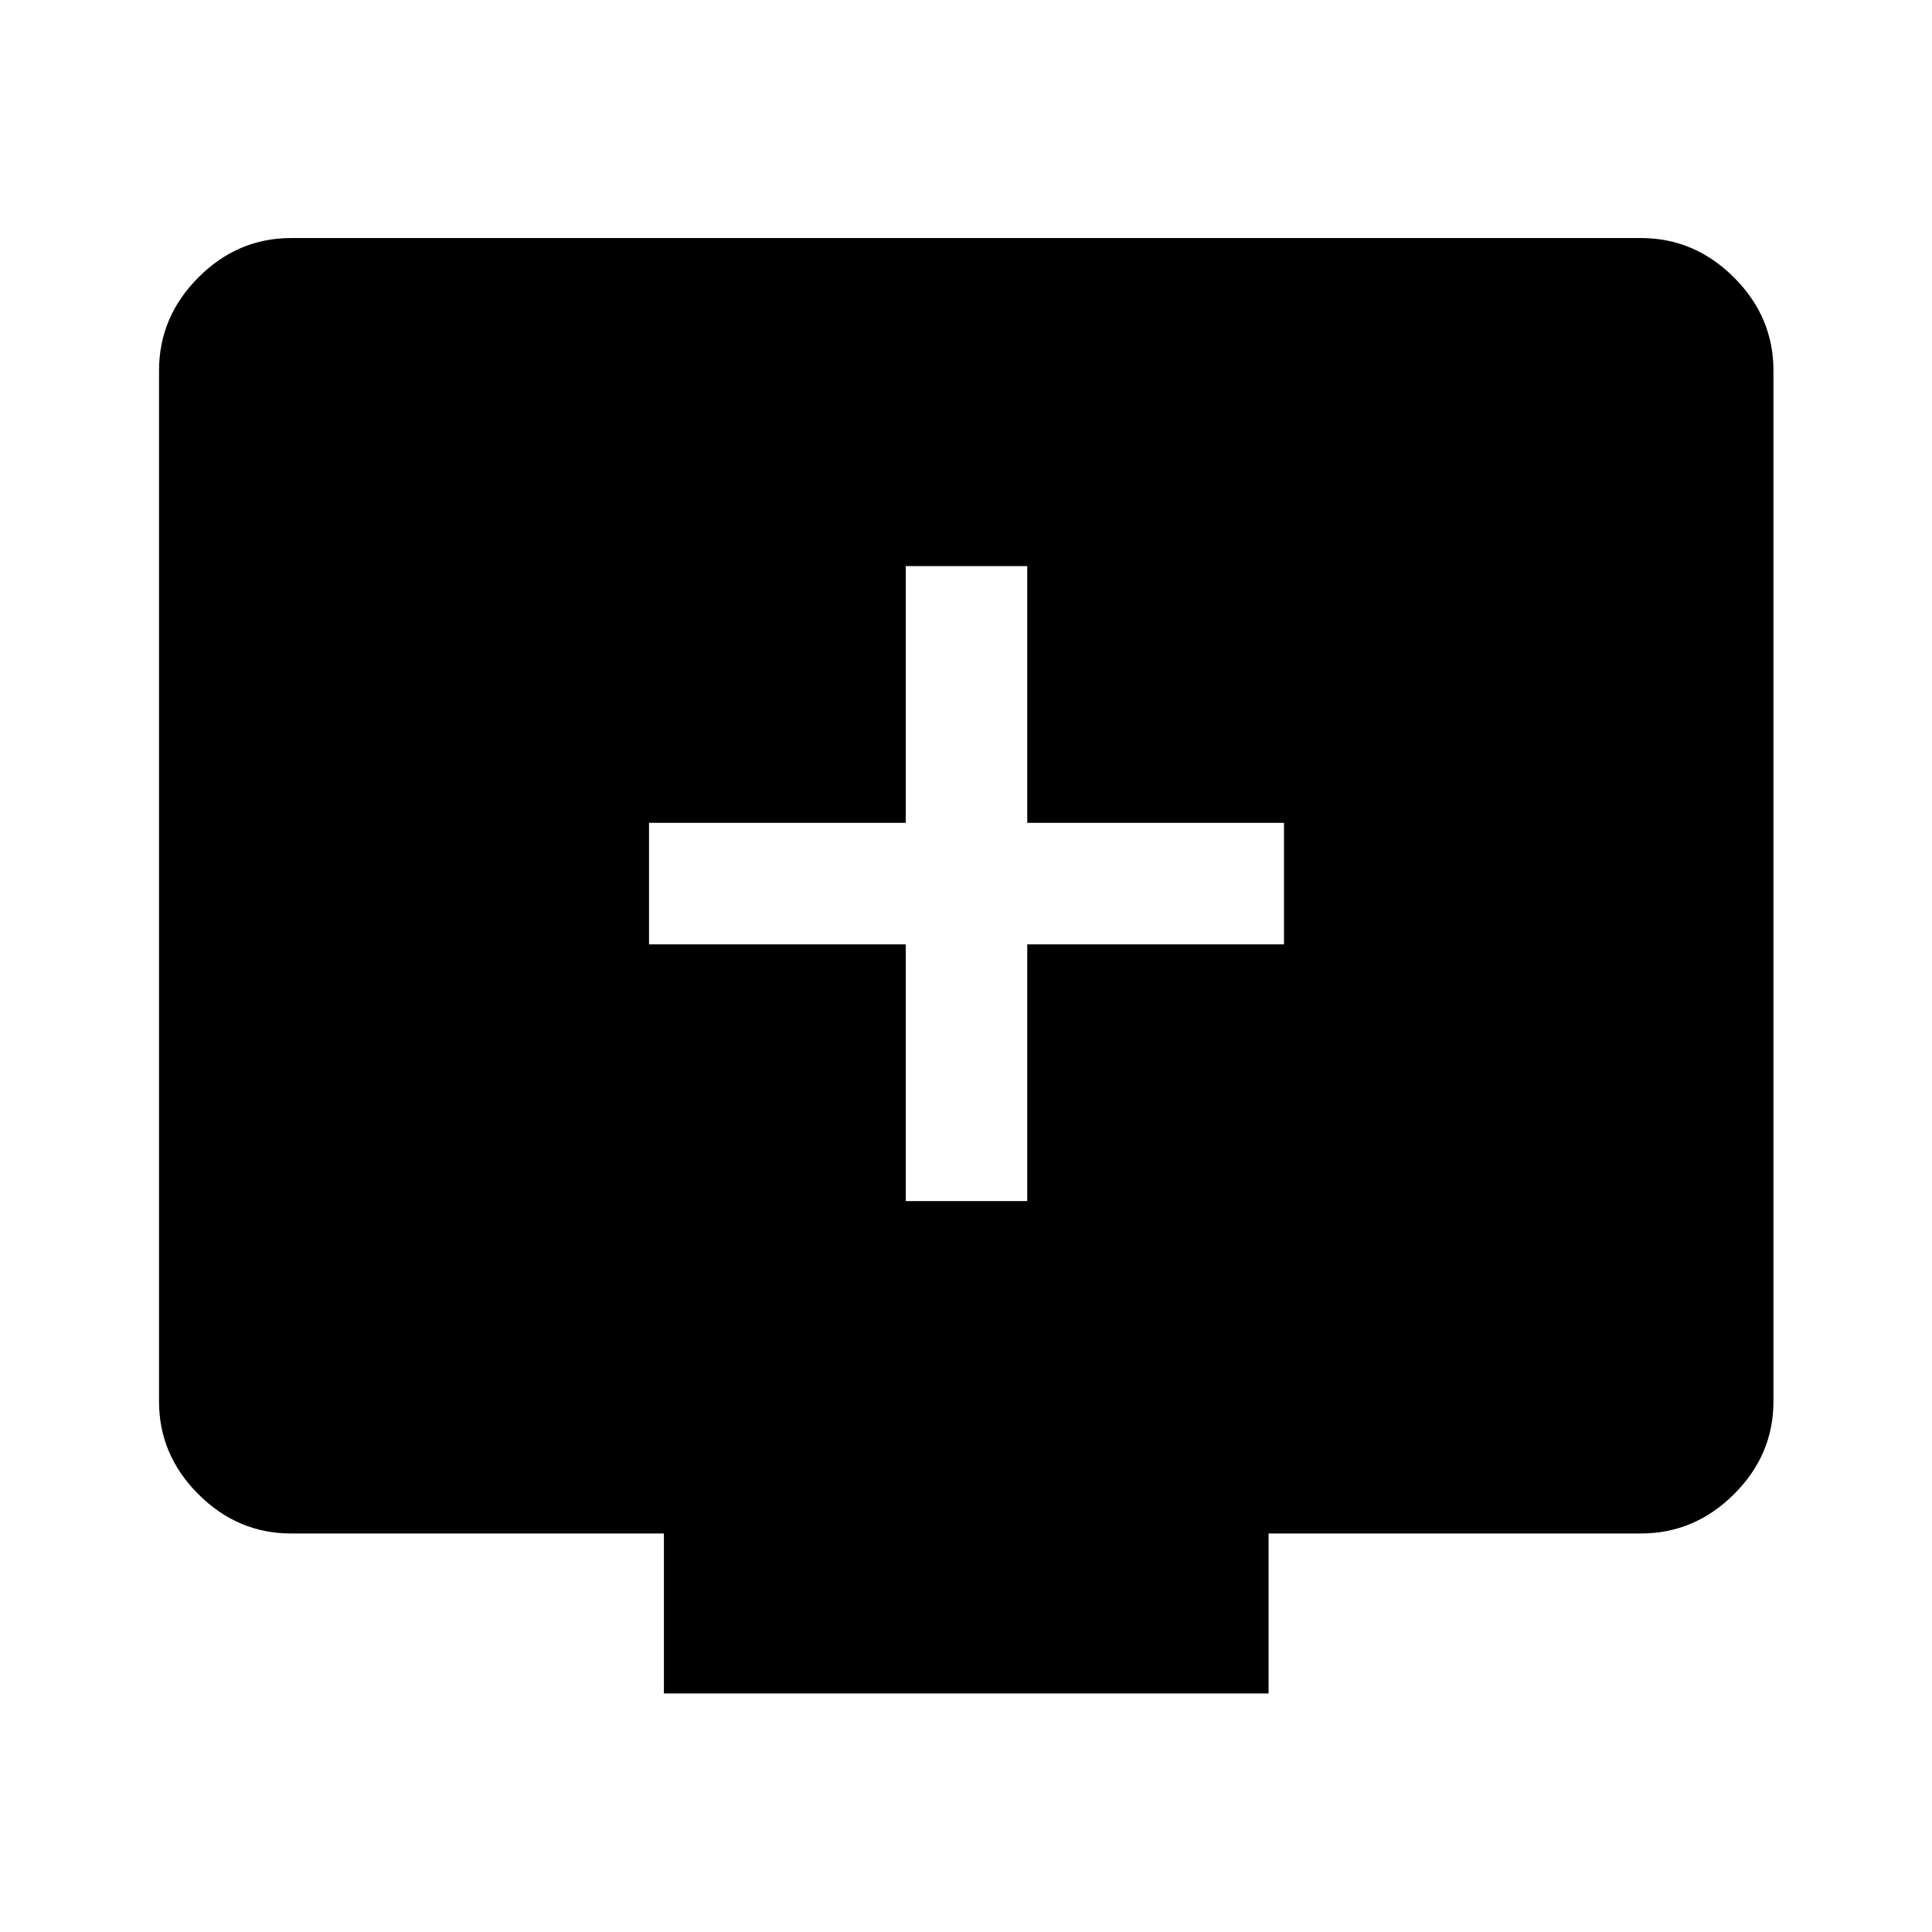 <svg xmlns="http://www.w3.org/2000/svg" height="48" viewBox="0 -960 960 960" width="48"><path d="M450.07-363.2h60.36v-127.56H638v-60.37H510.43V-678.7h-60.36v127.57H322.5v60.37h127.57v127.56ZM329.89-118.52v-79.5H144.65q-26.57 0-46.1-19.53t-19.53-46.1v-512.2q0-26.66 19.53-46.27 19.53-19.6 46.1-19.6h670.7q26.66 0 46.27 19.6 19.6 19.61 19.6 46.27v512.2q0 26.57-19.6 46.1-19.61 19.53-46.27 19.53h-185v79.5H329.89Z"/></svg>